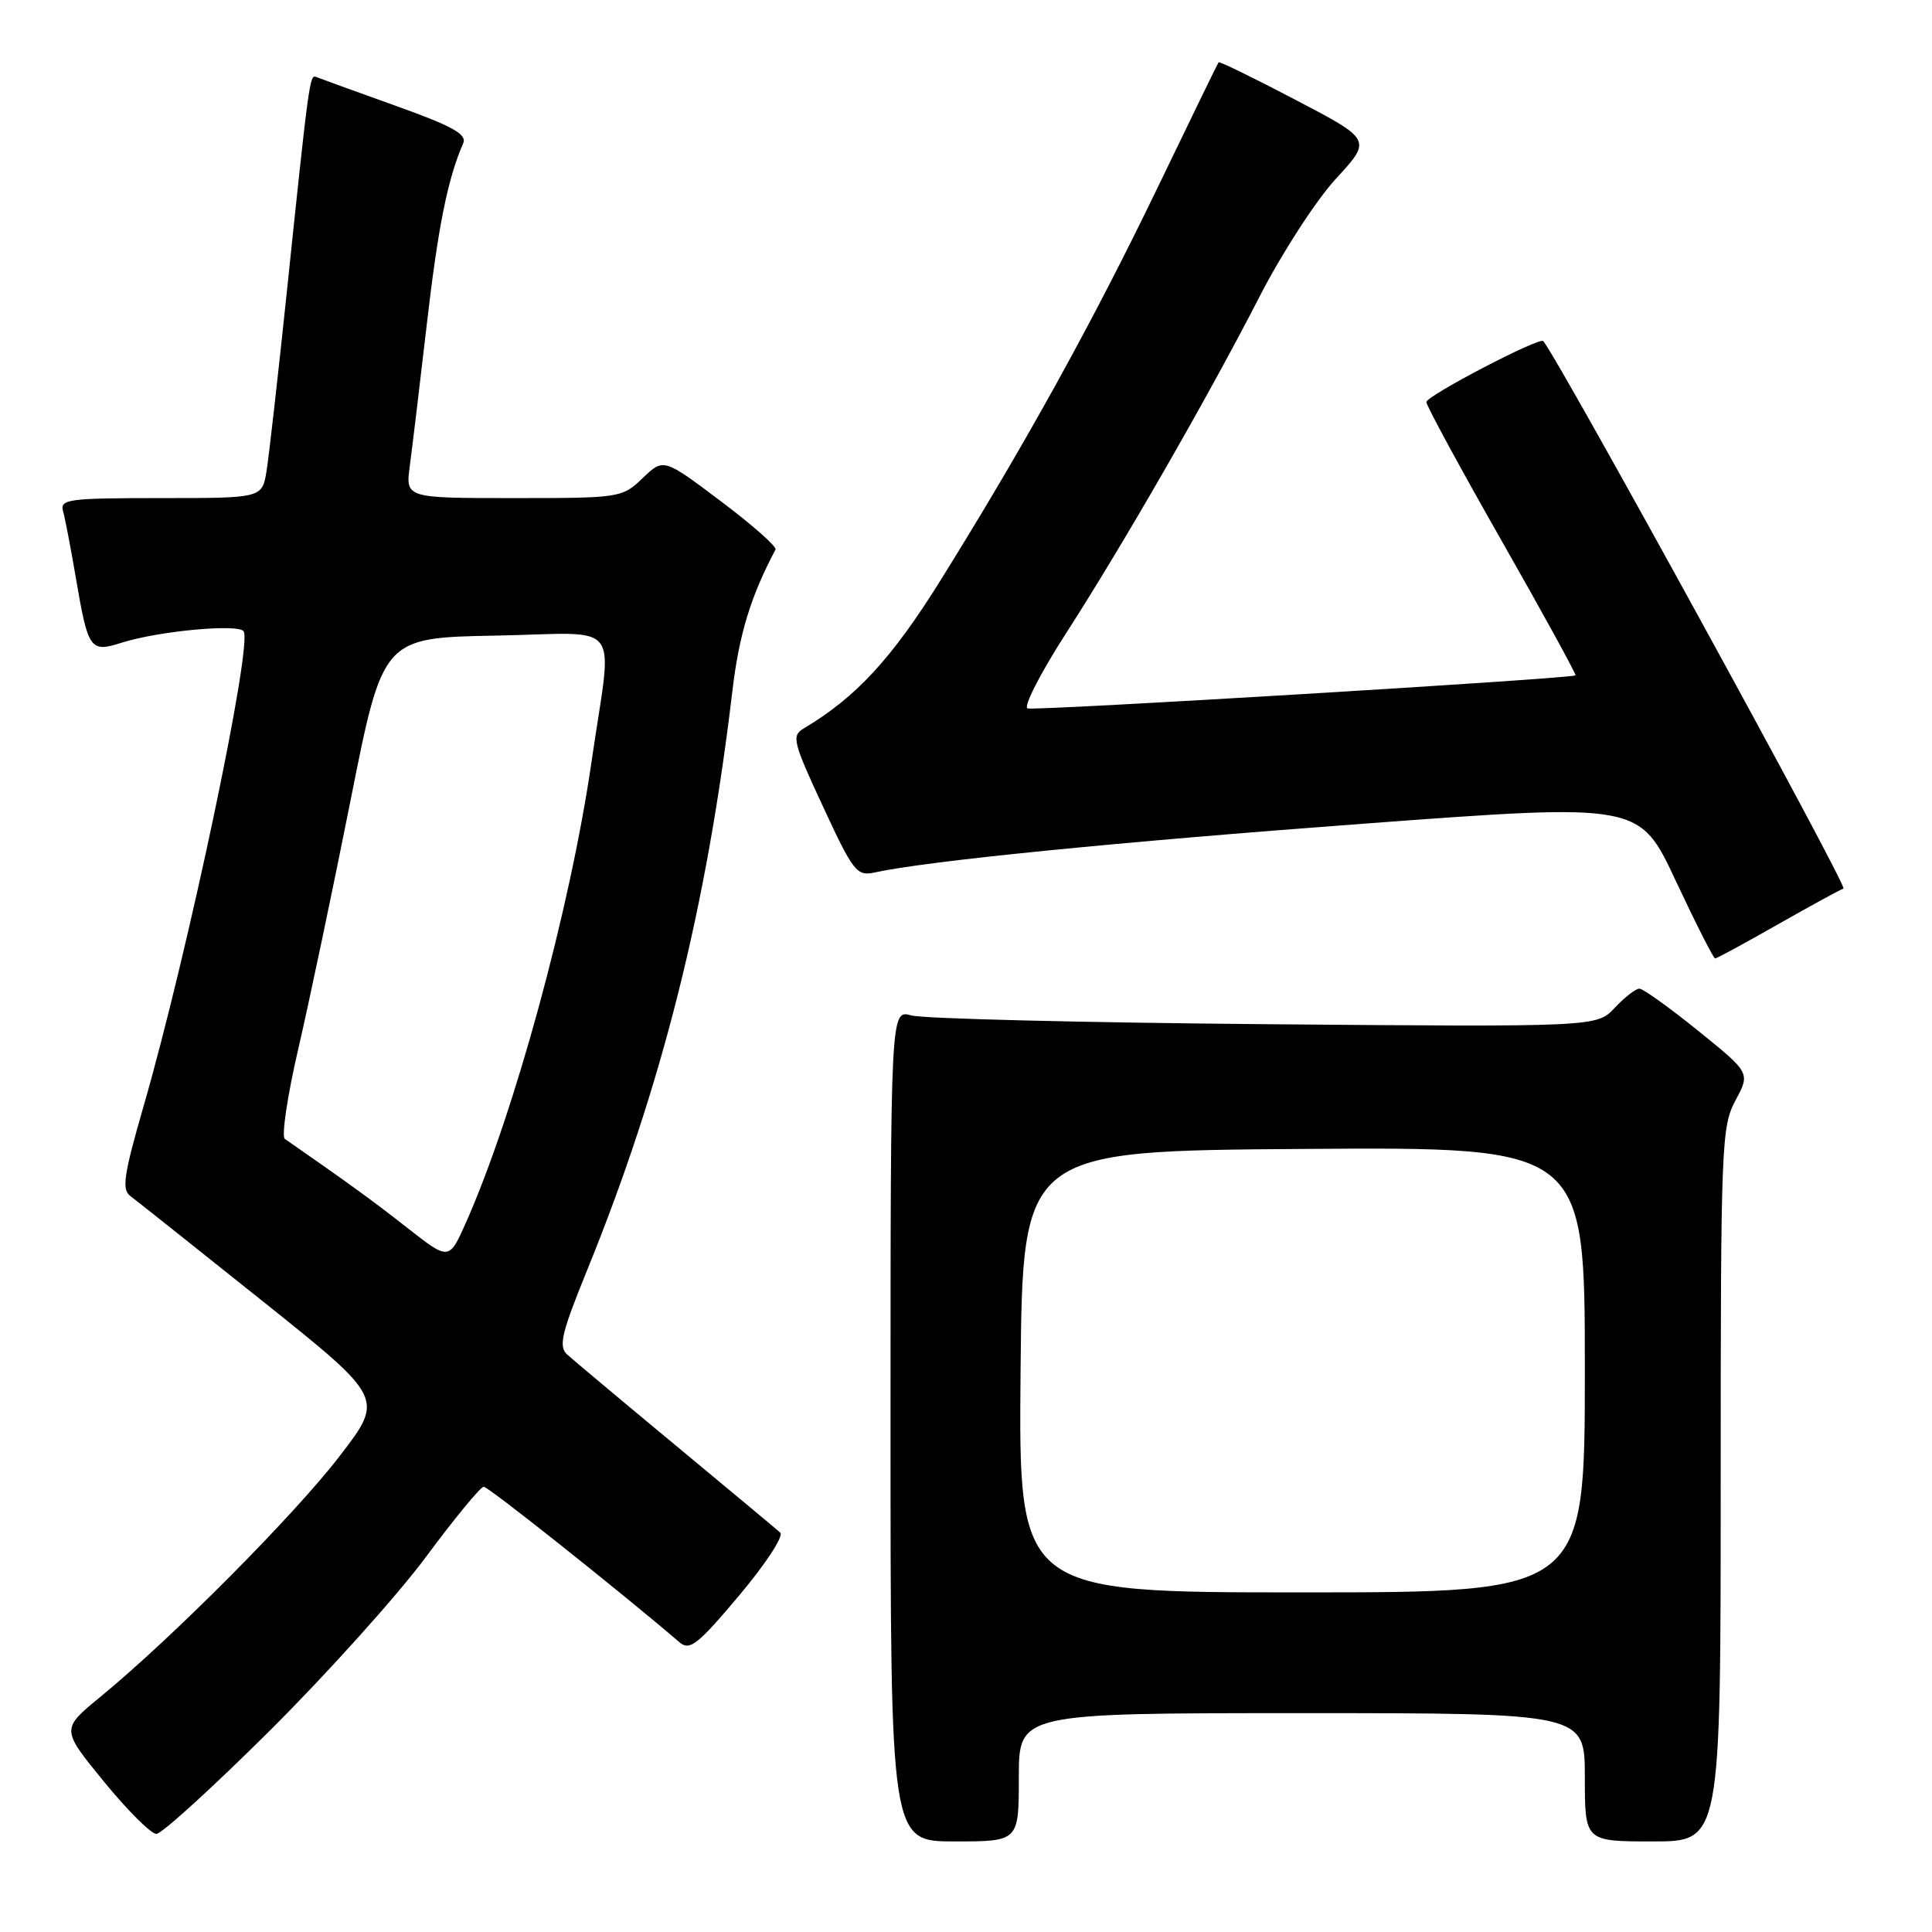 <?xml version="1.0" encoding="UTF-8" standalone="no"?>
<!DOCTYPE svg PUBLIC "-//W3C//DTD SVG 1.1//EN" "http://www.w3.org/Graphics/SVG/1.1/DTD/svg11.dtd" >
<svg xmlns="http://www.w3.org/2000/svg" xmlns:xlink="http://www.w3.org/1999/xlink" version="1.1" viewBox="0 0 256 256">
 <g >
 <path fill="currentColor"
d=" M 135.00 235.50 C 135.00 227.00 135.00 227.00 172.50 227.00 C 210.00 227.00 210.00 227.00 210.00 235.50 C 210.00 244.00 210.00 244.00 219.00 244.00 C 228.00 244.00 228.00 244.00 228.00 196.74 C 228.00 151.71 228.09 149.30 229.96 145.81 C 231.92 142.16 231.92 142.16 225.01 136.58 C 221.21 133.51 217.71 131.00 217.23 131.00 C 216.74 131.00 215.28 132.14 213.96 133.54 C 211.58 136.08 211.58 136.08 167.54 135.71 C 143.32 135.50 122.26 134.98 120.75 134.55 C 118.00 133.77 118.00 133.77 118.00 188.88 C 118.00 244.00 118.00 244.00 126.50 244.00 C 135.00 244.00 135.00 244.00 135.00 235.50 Z  M 35.82 229.25 C 43.41 221.69 52.71 211.34 56.48 206.25 C 60.25 201.16 63.68 197.00 64.10 197.00 C 64.71 197.00 82.22 210.91 90.05 217.62 C 91.39 218.77 92.45 217.94 97.94 211.41 C 101.45 207.25 103.88 203.52 103.39 203.08 C 102.90 202.64 96.65 197.43 89.50 191.50 C 82.35 185.57 75.89 180.15 75.13 179.46 C 73.99 178.40 74.42 176.60 77.78 168.35 C 87.72 143.93 93.64 120.34 97.05 91.51 C 97.94 84.04 99.47 79.02 102.76 72.82 C 102.96 72.44 99.70 69.56 95.52 66.42 C 87.92 60.70 87.92 60.70 85.16 63.35 C 82.43 65.96 82.20 66.00 68.06 66.00 C 53.73 66.00 53.73 66.00 54.30 61.75 C 54.61 59.41 55.63 50.98 56.55 43.00 C 58.05 30.03 59.32 23.69 61.38 18.98 C 61.90 17.78 59.95 16.71 52.32 13.98 C 46.98 12.07 42.28 10.36 41.87 10.19 C 41.04 9.84 40.91 10.85 38.01 38.65 C 36.85 49.73 35.64 60.42 35.32 62.40 C 34.74 66.00 34.74 66.00 21.30 66.00 C 8.98 66.00 7.91 66.15 8.36 67.75 C 8.63 68.71 9.40 72.73 10.07 76.68 C 11.68 86.11 11.95 86.49 16.13 85.16 C 21.00 83.61 31.65 82.62 32.29 83.66 C 33.47 85.58 24.90 126.25 19.01 146.63 C 16.41 155.64 16.11 157.61 17.26 158.47 C 18.02 159.04 25.90 165.30 34.76 172.38 C 50.89 185.27 50.89 185.27 45.05 192.88 C 39.13 200.62 22.77 217.08 13.29 224.85 C 8.09 229.12 8.09 229.12 13.76 236.06 C 16.88 239.88 20.01 243.00 20.72 243.00 C 21.43 243.00 28.22 236.81 35.82 229.25 Z  M 235.52 122.52 C 239.85 120.06 243.78 117.91 244.27 117.74 C 244.90 117.53 206.60 47.69 204.49 45.20 C 204.00 44.62 189.00 52.45 189.00 53.28 C 189.00 53.74 193.50 62.04 199.01 71.72 C 204.52 81.39 208.90 89.39 208.76 89.49 C 208.14 89.93 137.13 94.21 136.16 93.87 C 135.57 93.67 137.83 89.25 141.17 84.05 C 148.85 72.13 160.10 52.56 166.96 39.18 C 169.88 33.50 174.40 26.53 177.01 23.69 C 181.77 18.52 181.77 18.52 171.72 13.26 C 166.19 10.36 161.58 8.11 161.47 8.25 C 161.36 8.39 157.69 15.93 153.32 25.00 C 144.76 42.74 135.89 58.79 124.68 76.81 C 118.17 87.27 113.43 92.40 106.47 96.54 C 104.87 97.49 105.08 98.34 109.05 106.87 C 113.09 115.58 113.53 116.13 115.93 115.60 C 122.88 114.08 148.04 111.57 180.87 109.13 C 217.24 106.43 217.24 106.43 222.05 116.72 C 224.70 122.37 227.05 127.00 227.26 127.00 C 227.48 127.00 231.20 124.98 235.52 122.52 Z  M 135.23 181.75 C 135.50 152.50 135.50 152.50 172.75 152.24 C 210.00 151.98 210.00 151.98 210.00 181.49 C 210.00 211.00 210.00 211.00 172.48 211.00 C 134.97 211.00 134.97 211.00 135.23 181.75 Z  M 54.00 162.72 C 49.37 159.09 46.34 156.88 37.74 150.91 C 37.28 150.58 38.08 145.18 39.54 138.91 C 40.99 132.63 44.11 117.83 46.46 106.00 C 50.73 84.50 50.73 84.50 65.70 84.22 C 82.87 83.91 81.17 81.67 78.37 101.00 C 75.56 120.39 68.15 147.58 61.74 162.00 C 59.50 167.03 59.50 167.03 54.00 162.72 Z "/>
</g>
</svg>